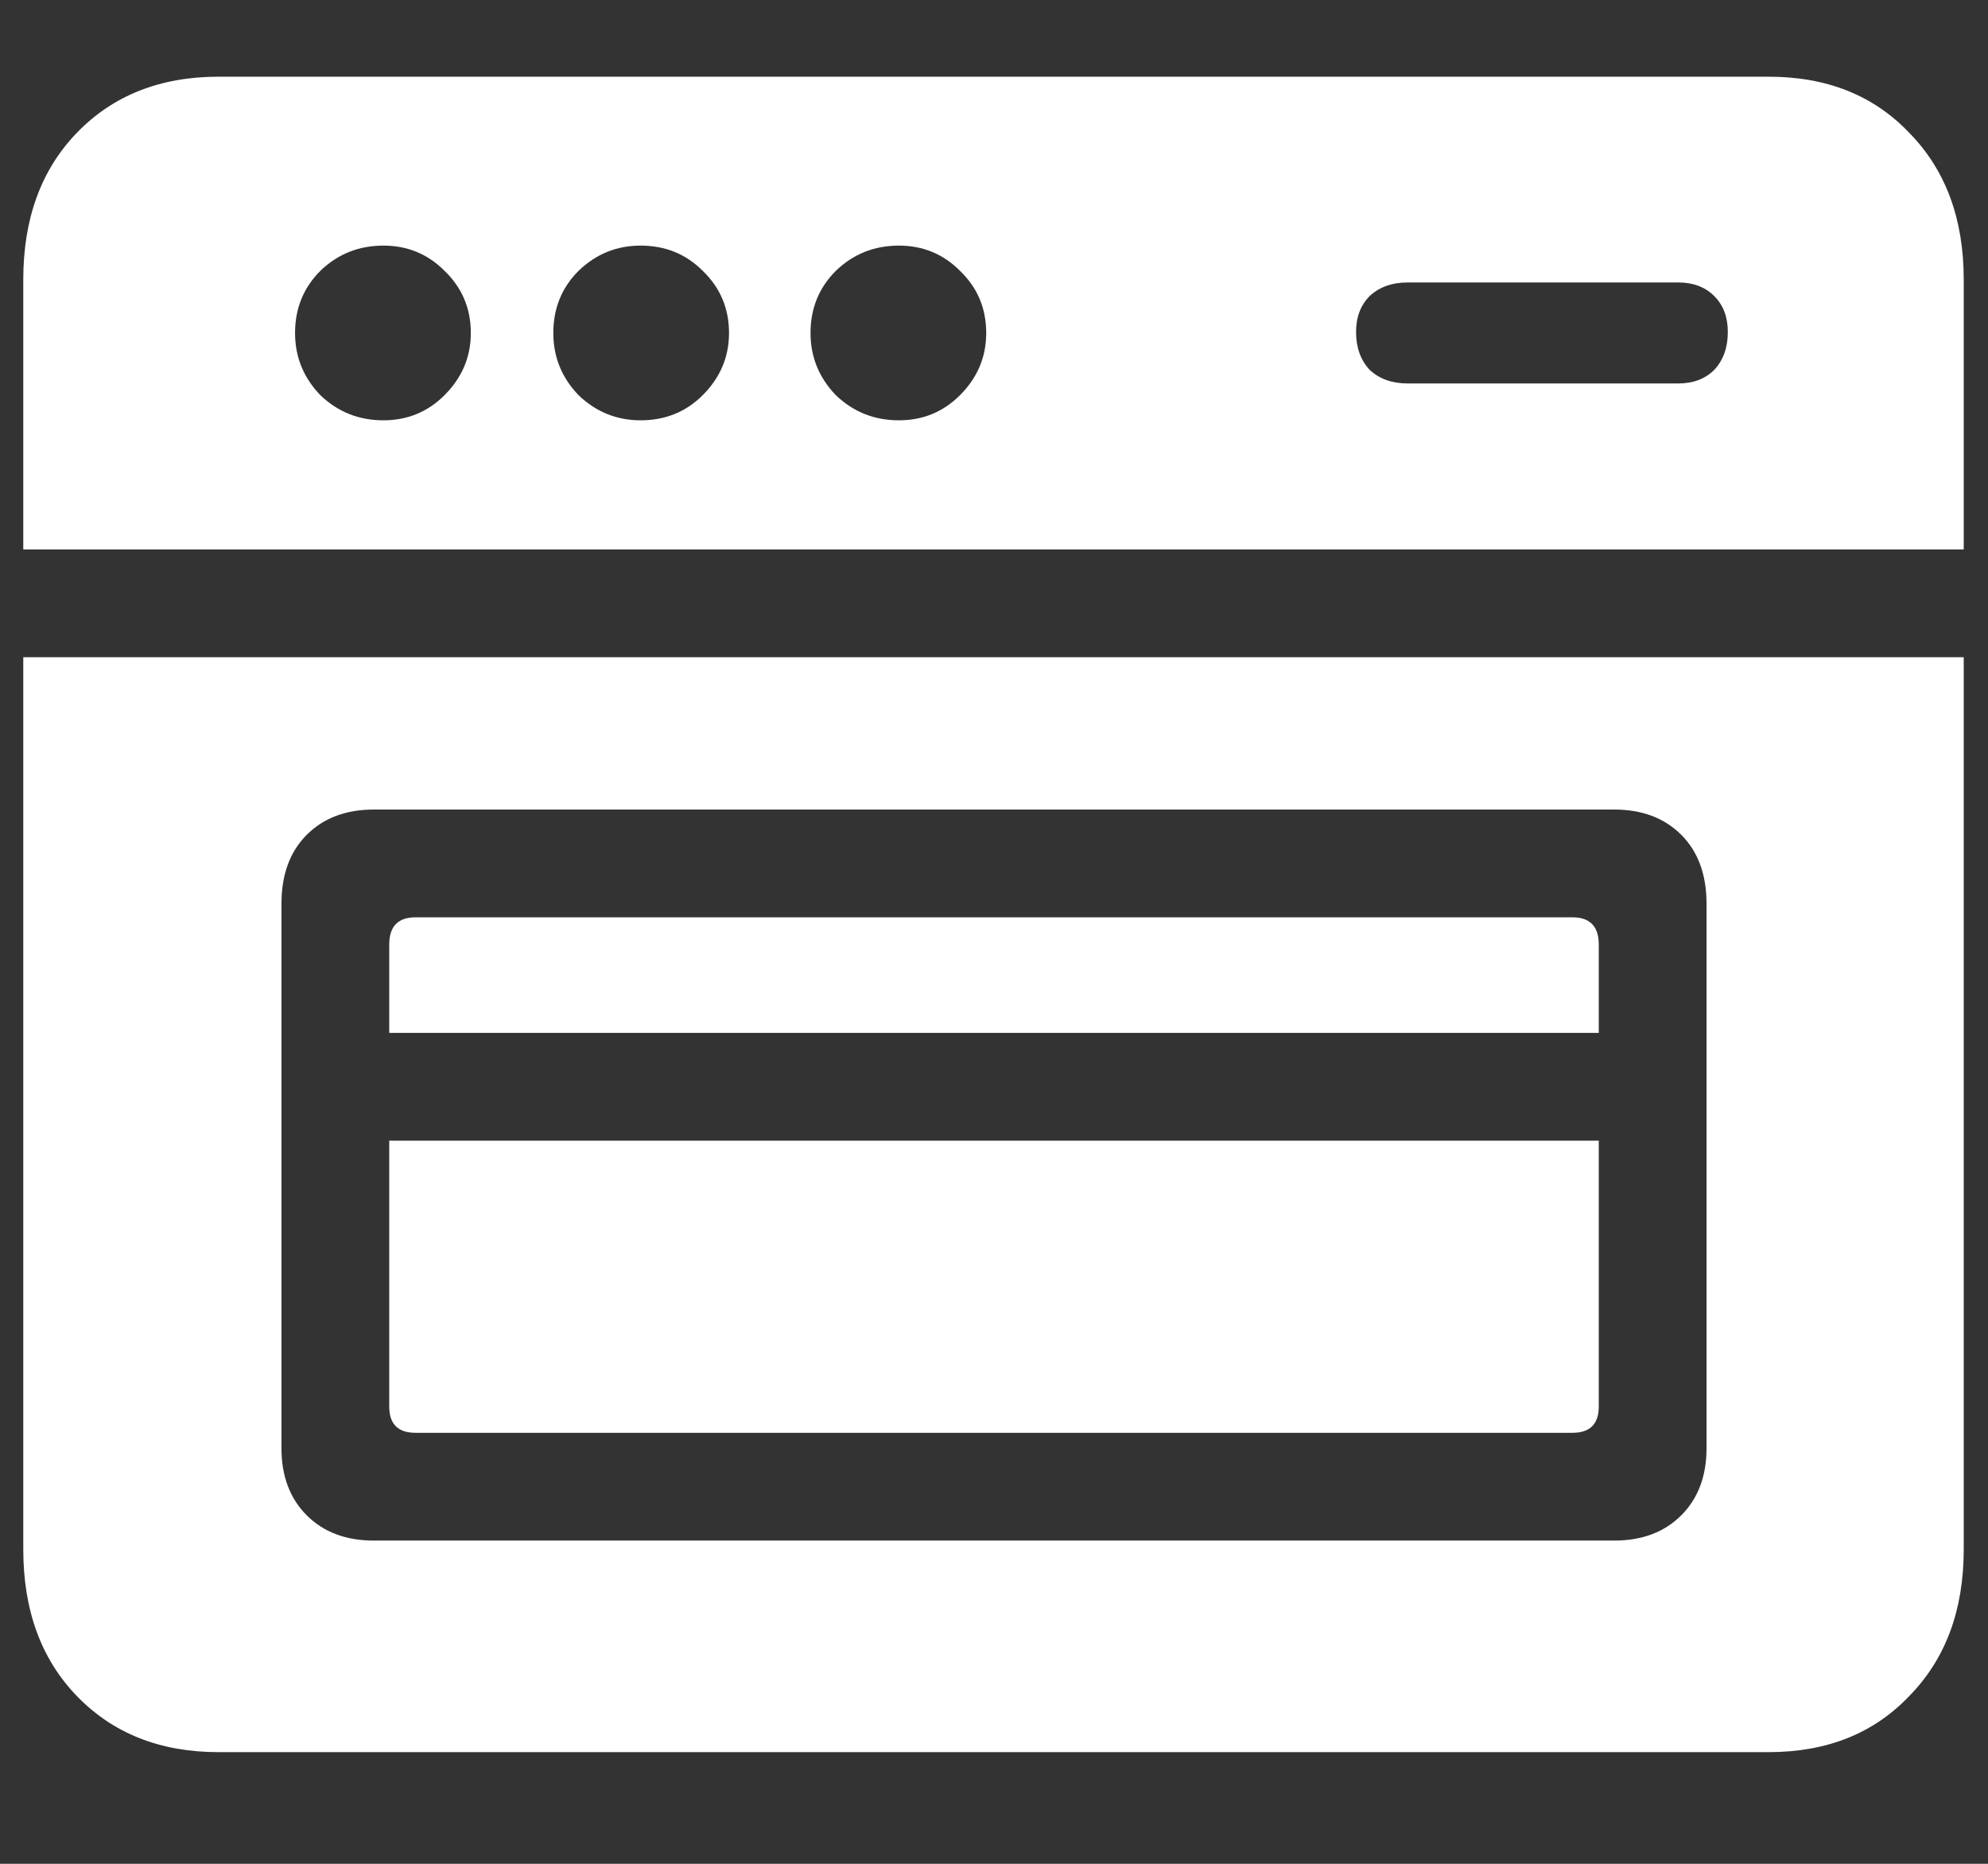 <?xml version="1.0" encoding="UTF-8"?>
<svg xmlns="http://www.w3.org/2000/svg" xmlns:xlink="http://www.w3.org/1999/xlink" width="24" height="22.5" viewBox="0 0 24 22.5" version="1.1">
<rect x="0" y="0" width="24" height="22.5" fill="#333333" stroke="none"/>
<g id="surface1">
<path style=" stroke:none;fill-rule:nonzero;fill:rgb(100%,100%,100%);fill-opacity:1;" d="M 0.281 6.633 L 23.707 6.633 L 23.707 3.375 C 23.707 2.641 23.488 2.051 23.051 1.605 C 22.621 1.152 22.055 0.926 21.352 0.926 L 2.637 0.926 C 1.934 0.926 1.363 1.152 0.926 1.605 C 0.496 2.051 0.281 2.641 0.281 3.375 Z M 4.629 5.074 C 4.332 5.074 4.078 4.973 3.867 4.77 C 3.664 4.559 3.562 4.309 3.562 4.02 C 3.562 3.723 3.664 3.473 3.867 3.27 C 4.078 3.066 4.332 2.965 4.629 2.965 C 4.918 2.965 5.164 3.066 5.367 3.27 C 5.578 3.473 5.684 3.723 5.684 4.02 C 5.684 4.309 5.578 4.559 5.367 4.77 C 5.164 4.973 4.918 5.074 4.629 5.074 Z M 7.734 5.074 C 7.445 5.074 7.195 4.973 6.984 4.77 C 6.781 4.559 6.68 4.309 6.68 4.02 C 6.68 3.723 6.781 3.473 6.984 3.27 C 7.195 3.066 7.445 2.965 7.734 2.965 C 8.031 2.965 8.281 3.066 8.484 3.27 C 8.695 3.473 8.801 3.723 8.801 4.02 C 8.801 4.309 8.695 4.559 8.484 4.77 C 8.281 4.973 8.031 5.074 7.734 5.074 Z M 10.852 5.074 C 10.555 5.074 10.301 4.973 10.09 4.77 C 9.887 4.559 9.785 4.309 9.785 4.02 C 9.785 3.723 9.887 3.473 10.09 3.27 C 10.301 3.066 10.555 2.965 10.852 2.965 C 11.141 2.965 11.387 3.066 11.59 3.27 C 11.801 3.473 11.906 3.723 11.906 4.02 C 11.906 4.309 11.801 4.559 11.59 4.77 C 11.387 4.973 11.141 5.074 10.852 5.074 Z M 16.992 4.629 C 16.805 4.629 16.652 4.574 16.535 4.465 C 16.426 4.348 16.371 4.195 16.371 4.008 C 16.371 3.828 16.426 3.684 16.535 3.574 C 16.652 3.465 16.805 3.41 16.992 3.41 L 20.262 3.41 C 20.441 3.41 20.586 3.465 20.695 3.574 C 20.805 3.684 20.859 3.828 20.859 4.008 C 20.859 4.195 20.805 4.348 20.695 4.465 C 20.586 4.574 20.441 4.629 20.262 4.629 Z M 2.637 21.152 L 21.352 21.152 C 22.055 21.152 22.621 20.926 23.051 20.473 C 23.488 20.027 23.707 19.438 23.707 18.703 L 23.707 7.934 L 0.281 7.934 L 0.281 18.703 C 0.281 19.438 0.496 20.027 0.926 20.473 C 1.363 20.926 1.934 21.152 2.637 21.152 Z M 4.512 18.598 C 4.176 18.598 3.906 18.496 3.703 18.293 C 3.5 18.09 3.398 17.82 3.398 17.484 L 3.398 10.91 C 3.398 10.559 3.5 10.281 3.703 10.078 C 3.906 9.875 4.176 9.773 4.512 9.773 L 19.488 9.773 C 19.824 9.773 20.094 9.875 20.297 10.078 C 20.5 10.281 20.602 10.559 20.602 10.91 L 20.602 17.484 C 20.602 17.82 20.5 18.09 20.297 18.293 C 20.094 18.496 19.824 18.598 19.488 18.598 Z M 4.699 12.469 L 19.301 12.469 L 19.301 11.402 C 19.301 11.184 19.195 11.074 18.984 11.074 L 5.016 11.074 C 4.805 11.074 4.699 11.184 4.699 11.402 Z M 5.016 17.297 L 18.984 17.297 C 19.195 17.297 19.301 17.191 19.301 16.98 L 19.301 13.77 L 4.699 13.77 L 4.699 16.98 C 4.699 17.191 4.805 17.297 5.016 17.297 Z M 5.016 17.297 "/>
</g>
</svg>

